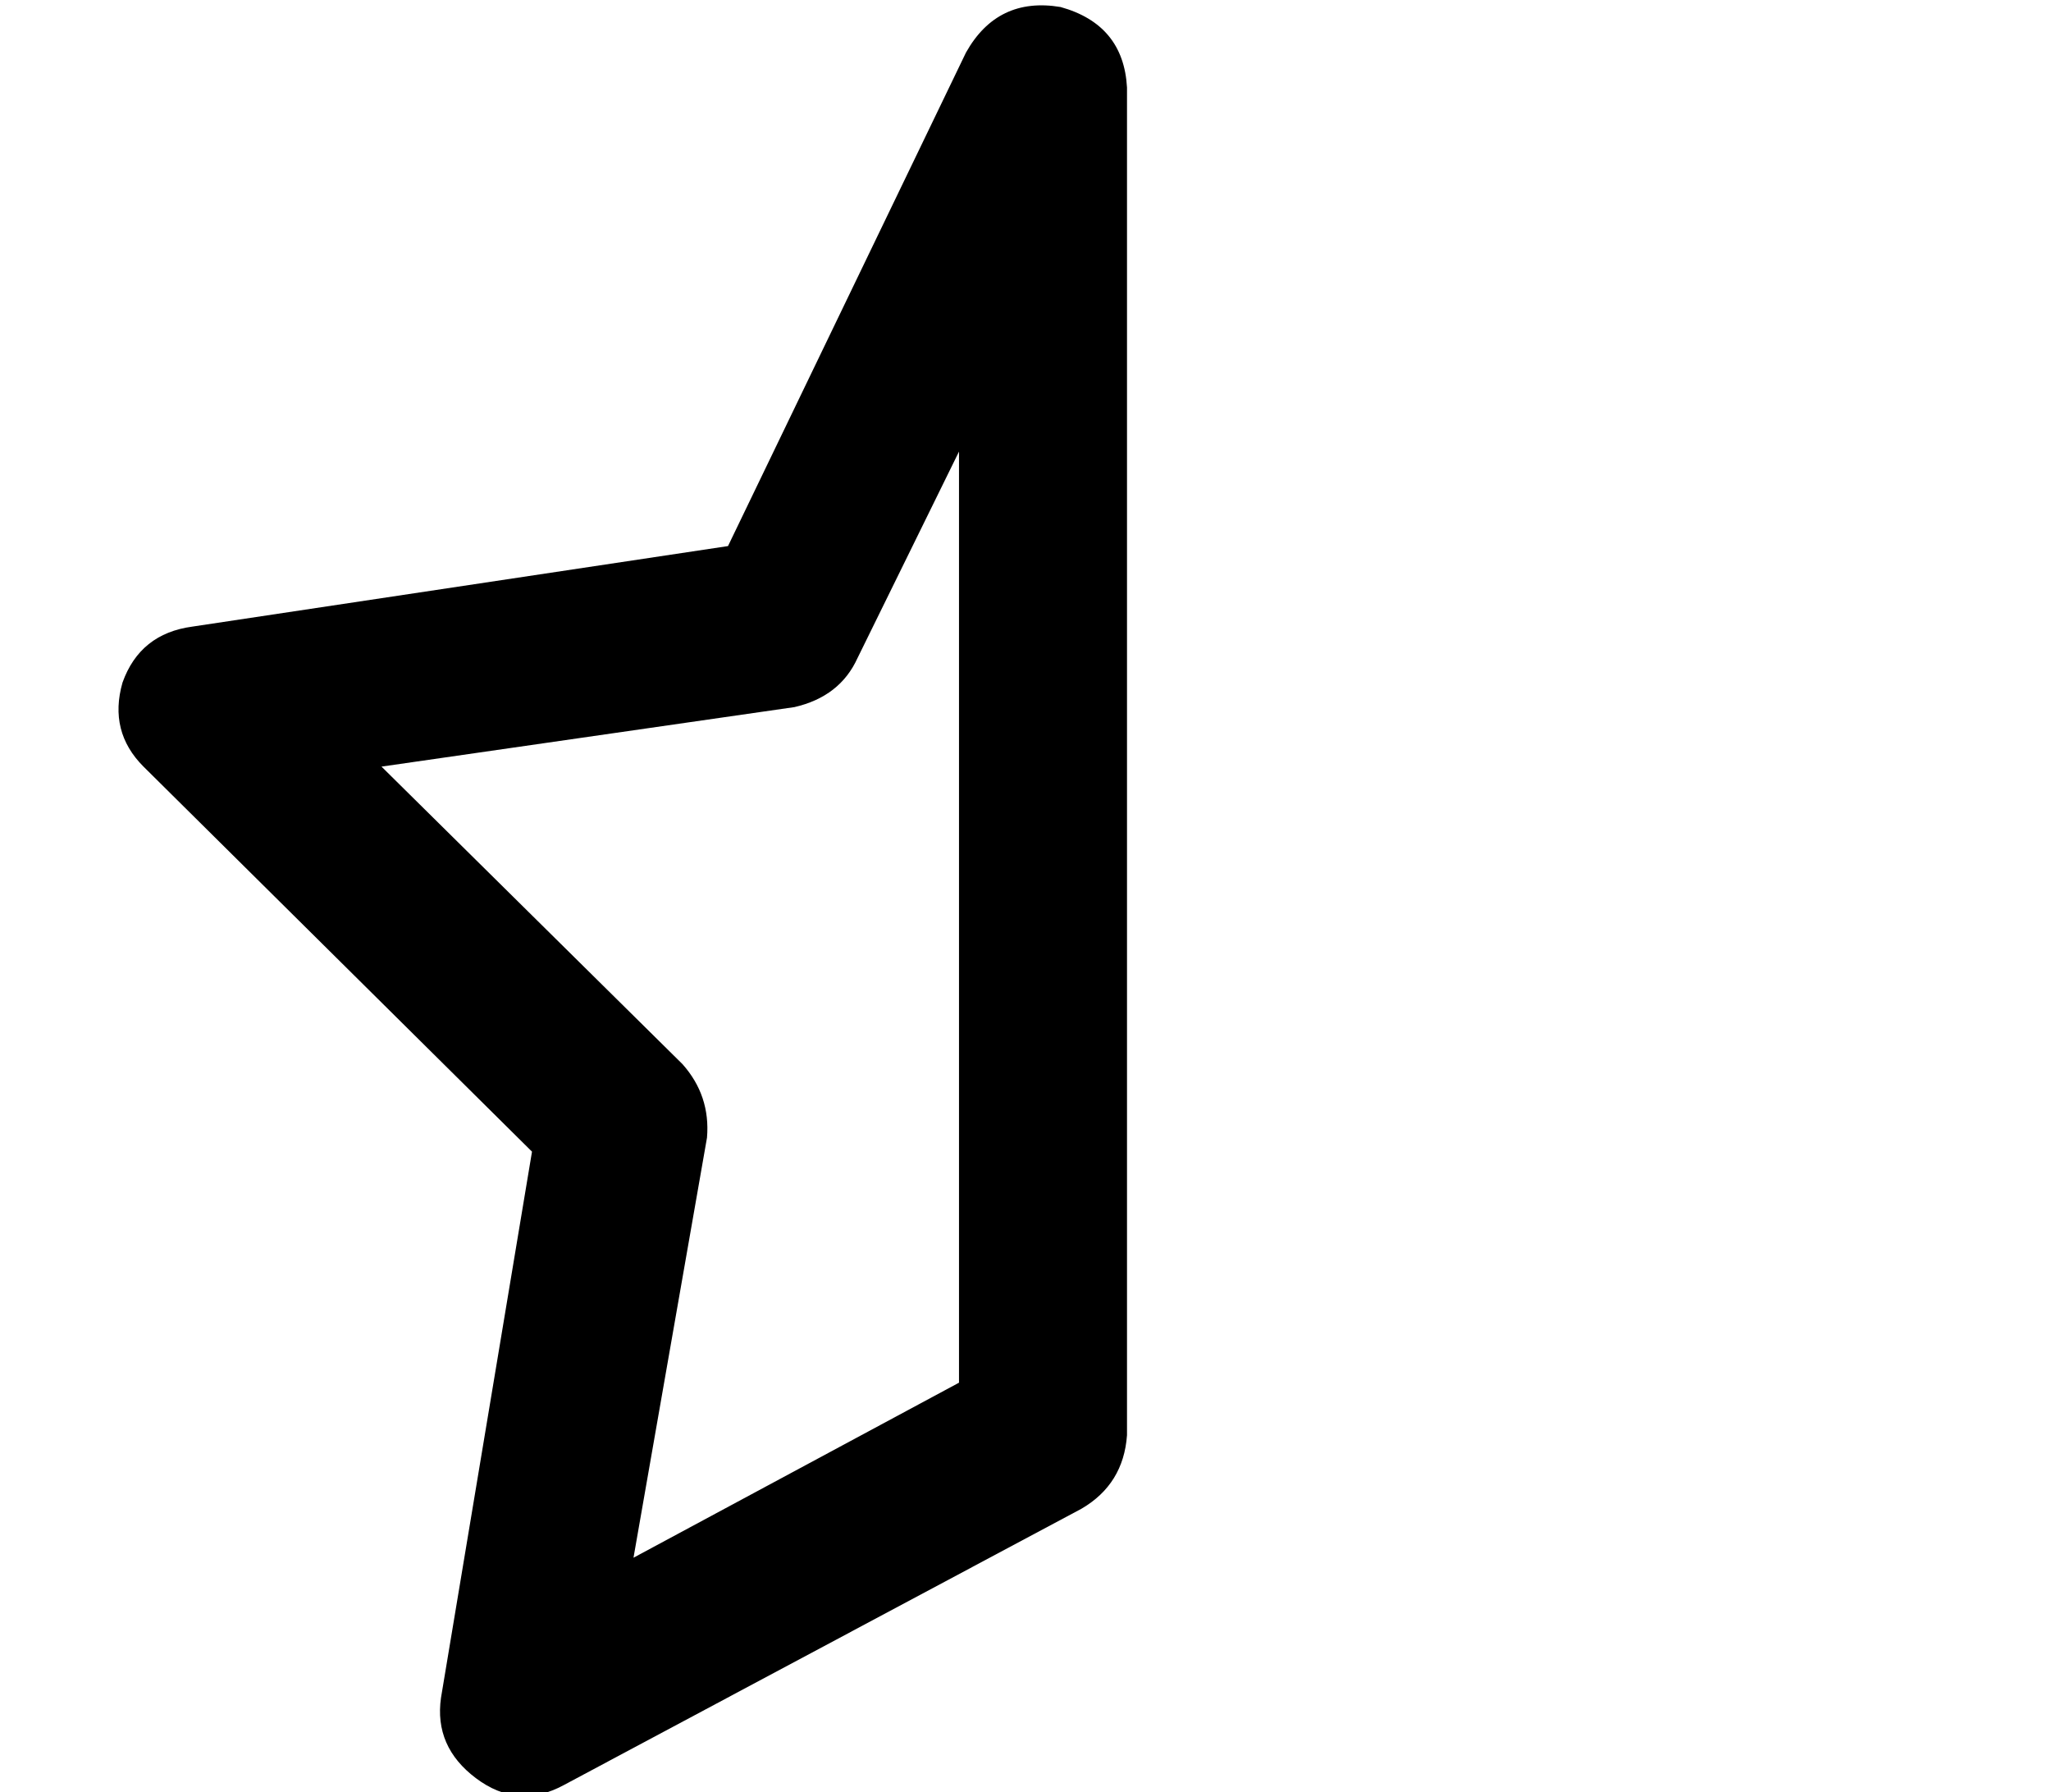 <?xml version="1.0" standalone="no"?>
<!DOCTYPE svg PUBLIC "-//W3C//DTD SVG 1.1//EN" "http://www.w3.org/Graphics/SVG/1.1/DTD/svg11.dtd" >
<svg xmlns="http://www.w3.org/2000/svg" xmlns:xlink="http://www.w3.org/1999/xlink" version="1.1" viewBox="-10 -40 586 512">
   <path fill="currentColor"
d="M293 -38q18 5 19 23v385v0q-1 14 -13 21l-148 79v0q-13 7 -25 -2t-10 -23l26 -156v0l-111 -110v0q-10 -10 -6 -24q5 -14 20 -16l153 -23v0l68 -141v0q9 -16 27 -13v0zM264 89l-29 59l29 -59l-29 59q-5 11 -18 14l-118 17v0l86 85v0q8 9 7 21l-21 120v0l93 -50v0v-266v0z
" />
</svg>

